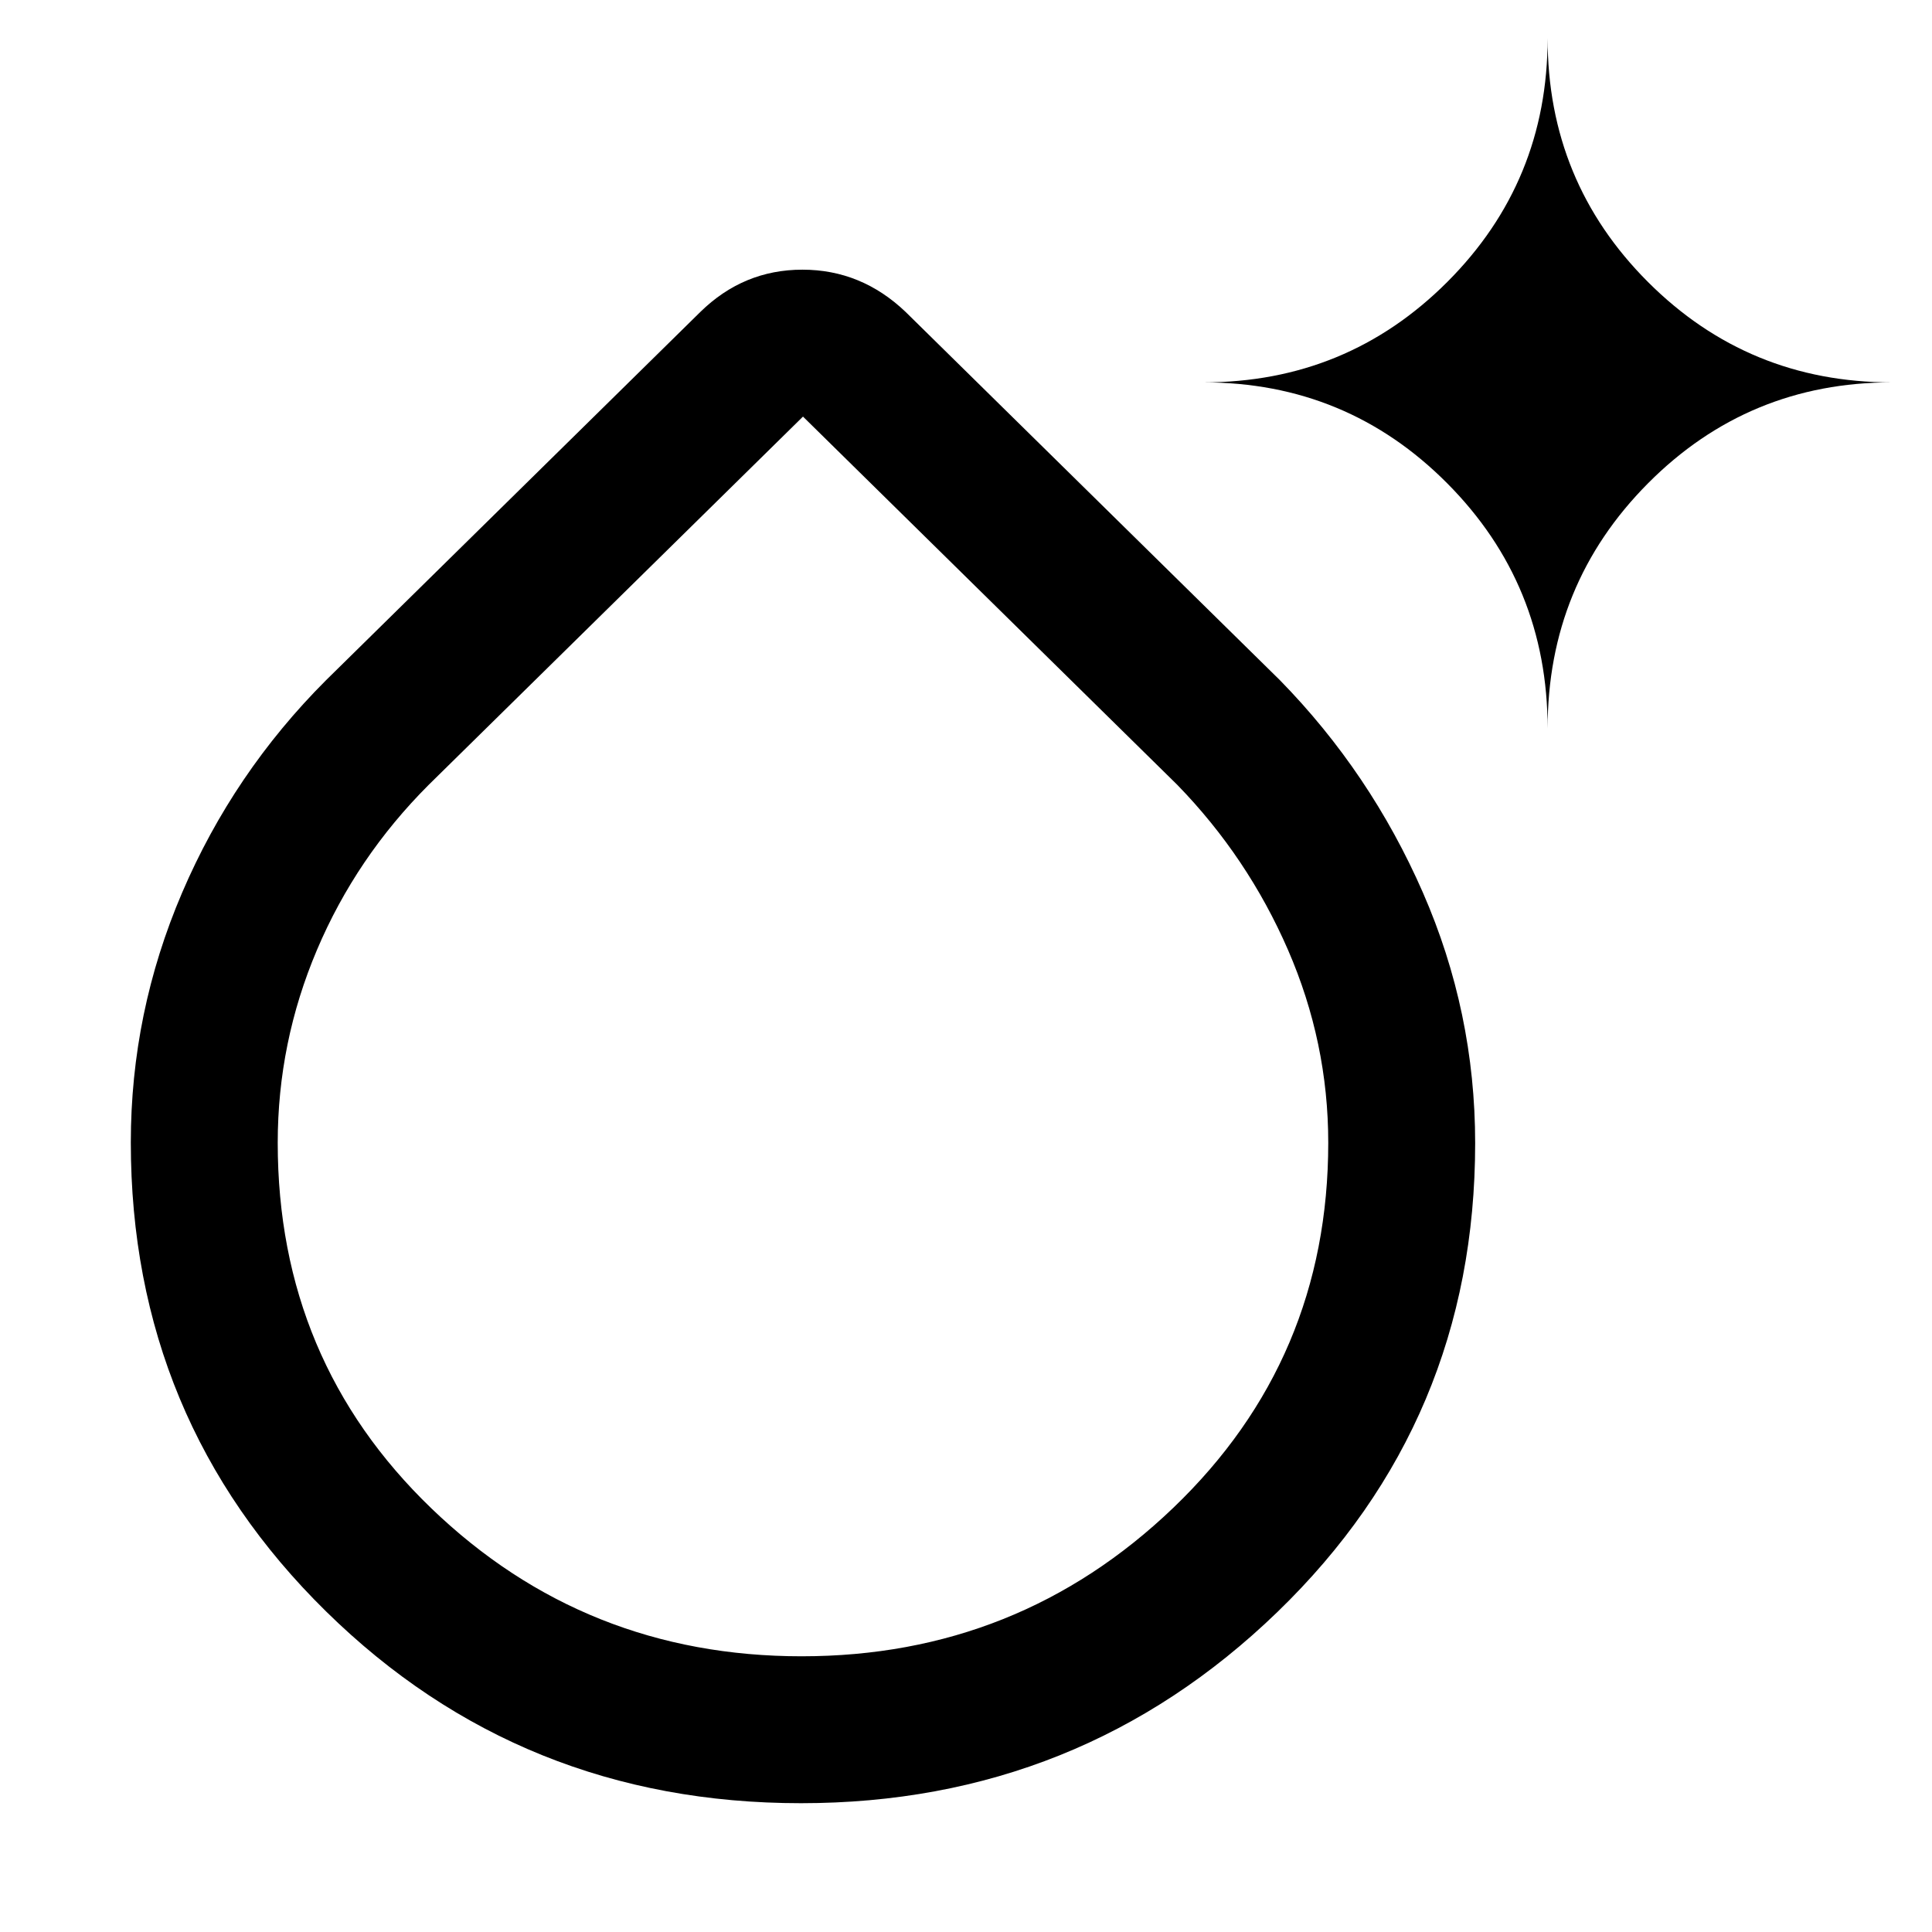 <svg xmlns="http://www.w3.org/2000/svg" height="48" viewBox="0 -960 960 960" width="48"><path d="M398-64q-139 0-236-95.31-97-95.311-97-233.017 0-64.566 25.5-124.12Q116-576 162-622l186-183q21.438-21 50.719-21Q428-826 450-805l186 183q45 46 71 105.438T733-392q0 137.987-98.266 232.994Q536.469-64 398-64Zm.353-73Q506-137 583-210.777q77-73.777 77-181.403Q660-442 640-488q-20-46-55-82L399-753 213-570q-36 36-55.5 81.996-19.5 45.995-19.5 95.861Q138-284 214.353-210.5t184 73.5ZM769-598q0-71.667-49.875-121.833Q669.25-770 598-770q71.25 0 121.125-49.875T769-941q0 71.25 49.875 121.125T940-770q-71.25 0-121.125 50.167Q769-669.667 769-598ZM399-392Z"/></svg>